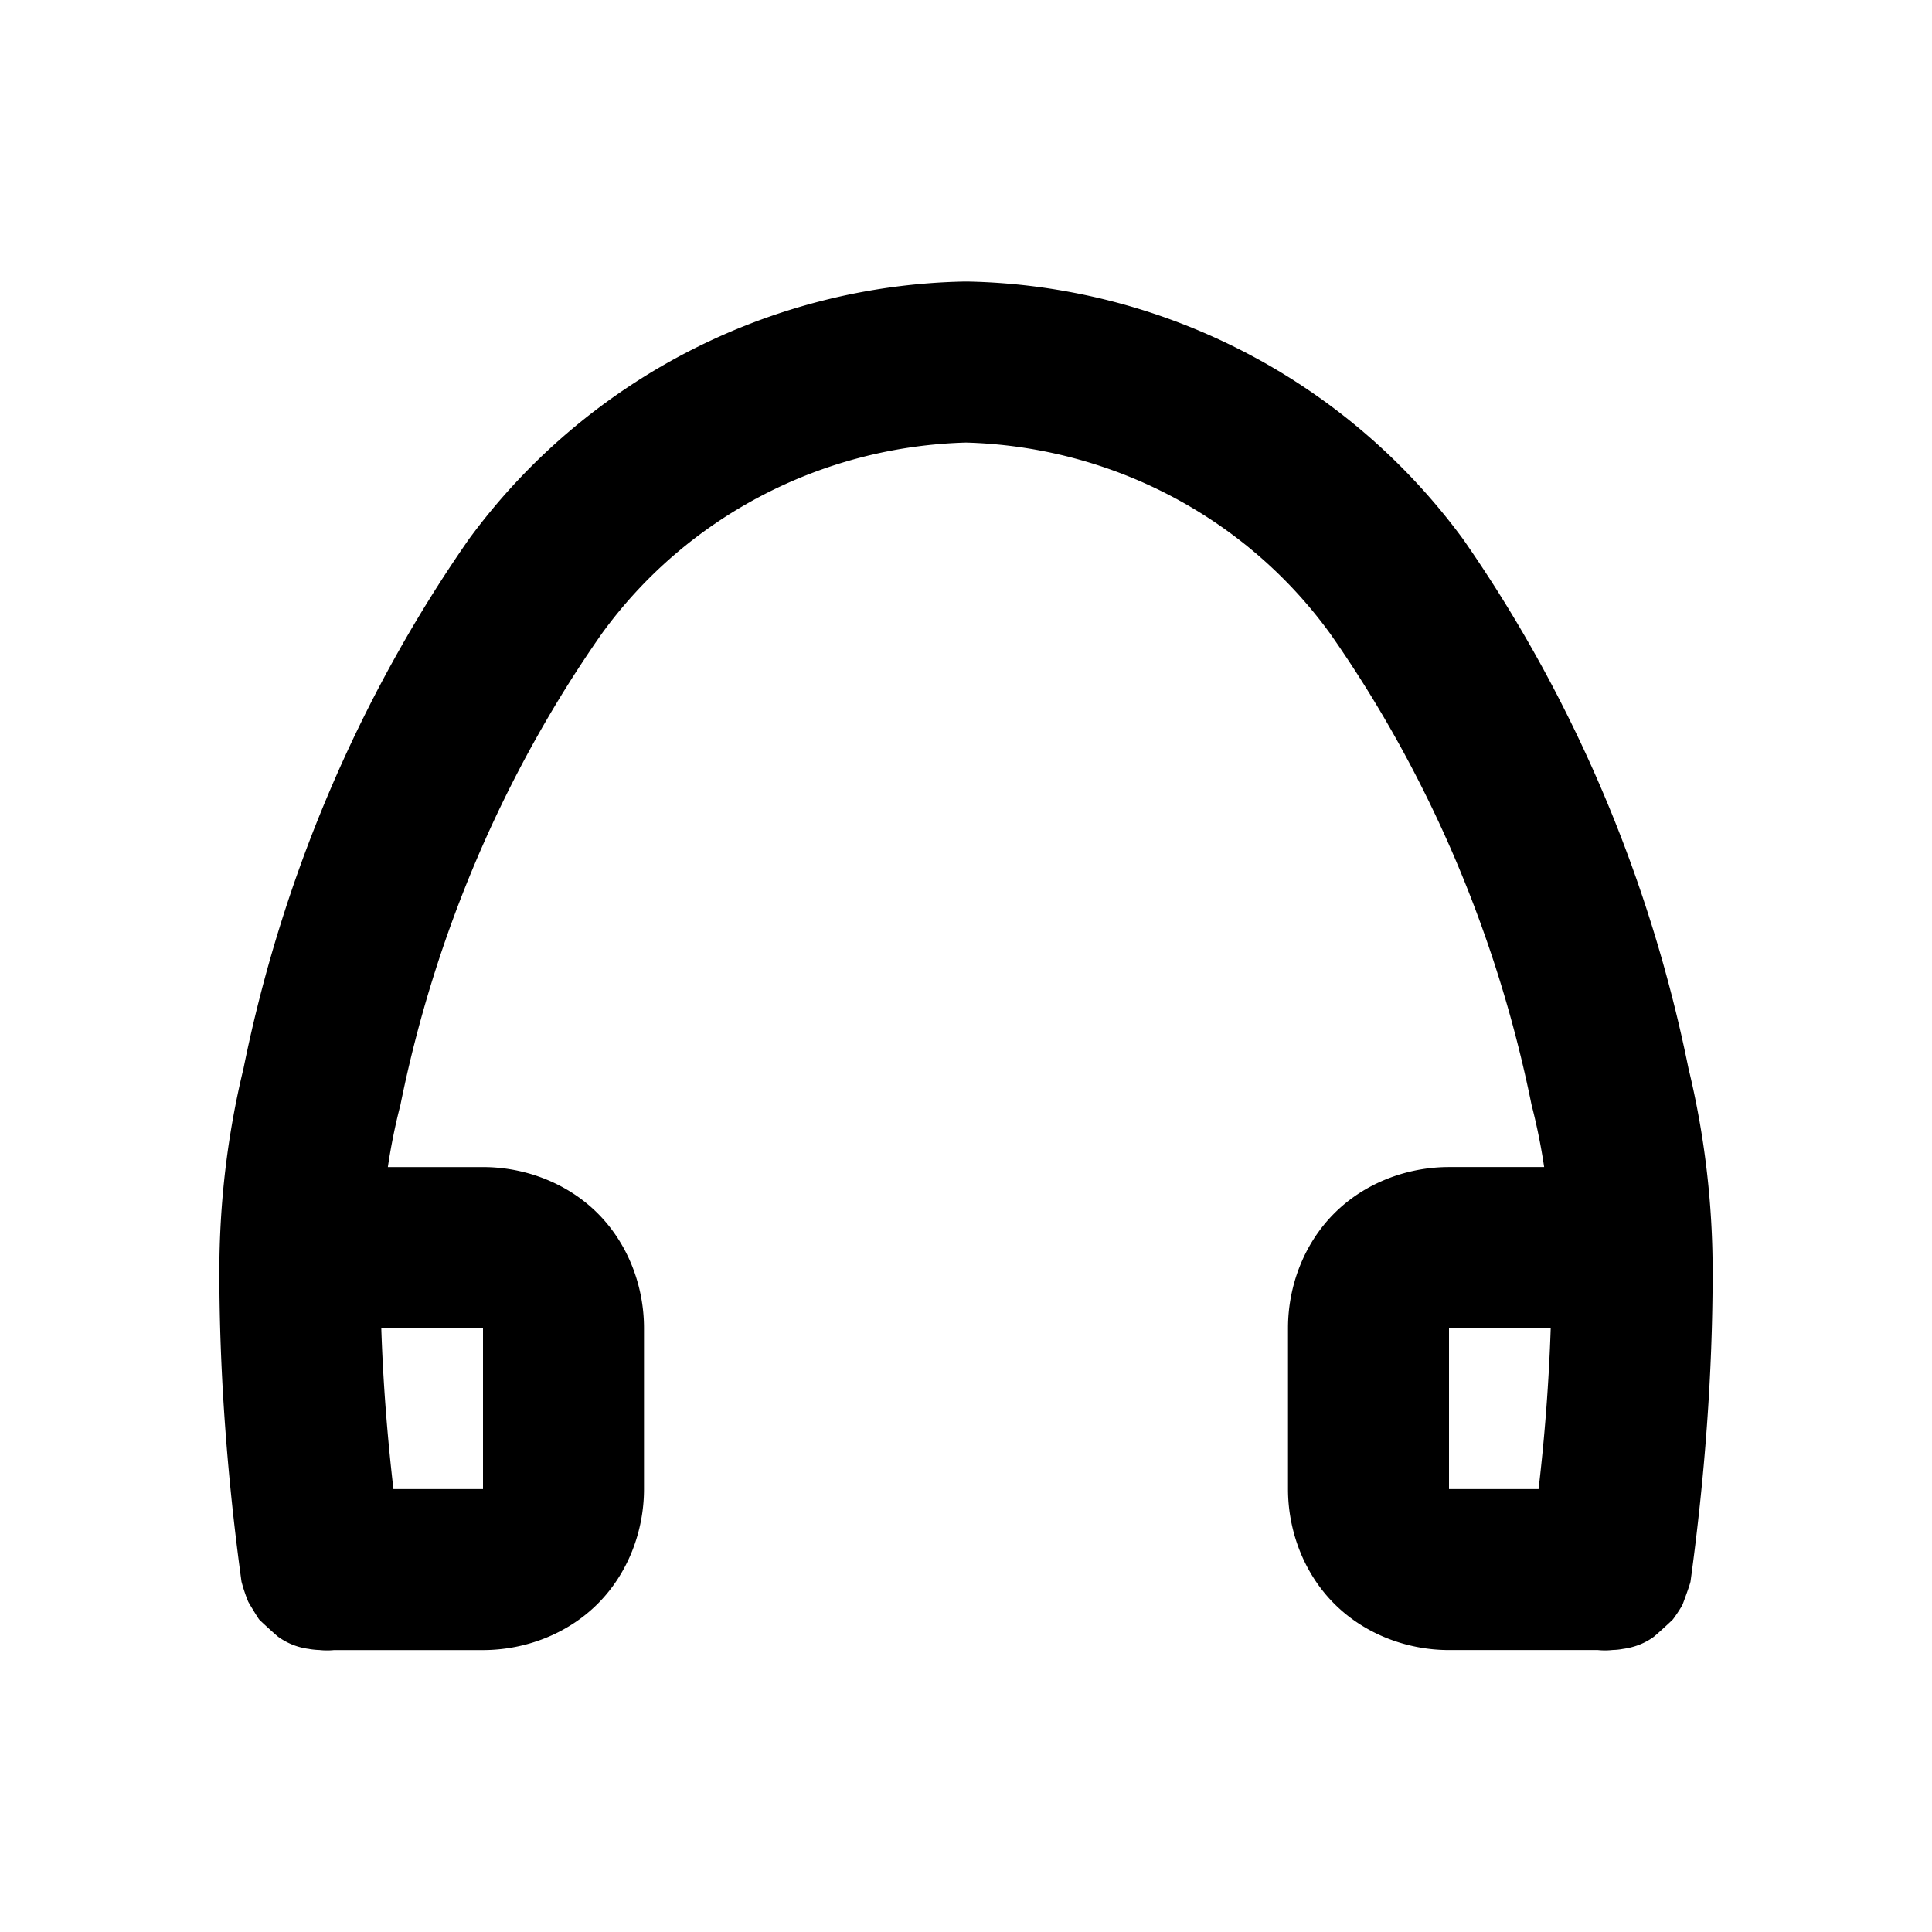 <svg xmlns="http://www.w3.org/2000/svg" width="96" height="96"><path d="M76.728 57.991a29.958 29.958 0 0 0-.628-3.1c-1.7-8.4-5.1-16.4-10-23.4-4.2-5.8-10.9-9.3-18.1-9.5-7.2.2-13.9 3.7-18.1 9.5-4.9 7-8.3 15-10 23.4a29.958 29.958 0 0 0-.628 3.1H24c2.1 0 4.2.8 5.7 2.3 1.5 1.5 2.3 3.6 2.3 5.7v8c0 2.1-.8 4.2-2.3 5.7-1.5 1.5-3.6 2.3-5.7 2.3h-7.4a3.486 3.486 0 0 1-.736-.004c-.146 0-.48-.04-.501-.052a3.315 3.315 0 0 1-1.515-.586c-.083-.05-.946-.84-.97-.879-.068-.08-.53-.846-.547-.89a8.043 8.043 0 0 1-.331-.99c-.7-5.1-1.1-10.3-1.1-15.4 0-3.4.4-6.8 1.2-10.1 1.9-9.4 5.7-18.4 11.2-26.3 5.8-7.9 14.9-12.6 24.6-12.8h.2c9.7.2 18.8 4.9 24.6 12.8 5.5 7.9 9.3 16.9 11.2 26.3.8 3.3 1.2 6.7 1.2 10.1 0 5.1-.4 10.3-1.1 15.4-.036.182-.37 1.076-.387 1.121-.078.181-.423.679-.49.758-.025.038-.888.828-.971.879-.44.317-.957.512-1.515.586a3.09 3.09 0 0 1-.501.052 3.486 3.486 0 0 1-.736.004H72c-2.1 0-4.2-.8-5.7-2.3-1.5-1.5-2.3-3.6-2.3-5.7v-8c0-2.1.8-4.2 2.3-5.7 1.5-1.5 3.6-2.3 5.7-2.3h4.728zm.326 8a96.847 96.847 0 0 1-.603 8H72v-8h5.054zm-58.108 0c.087 2.66.294 5.338.603 8H24v-8h-5.054z" fill-rule="evenodd"/></svg>